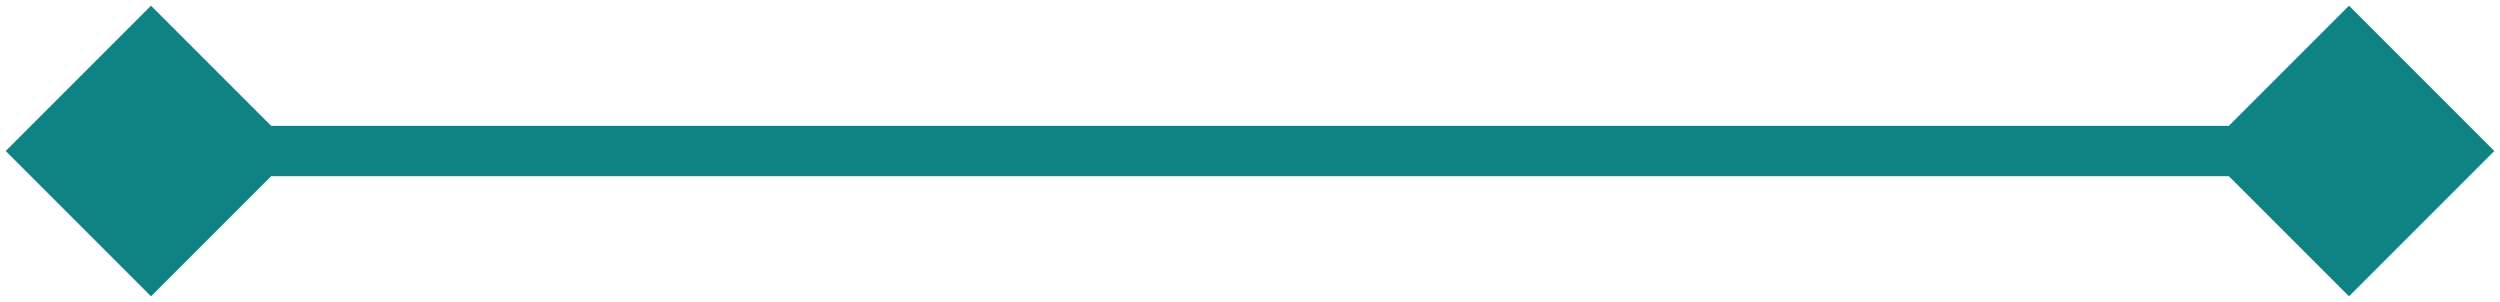<svg width="149" height="18" viewBox="0 0 149 18" fill="none" xmlns="http://www.w3.org/2000/svg">
<path d="M0.34 9L9 17.66L17.66 9L9 0.34L0.34 9ZM148.66 9L140 0.34L131.34 9L140 17.66L148.66 9ZM9 10.5H140V7.5H9V10.5Z" fill="#0F8383"/>
</svg>
